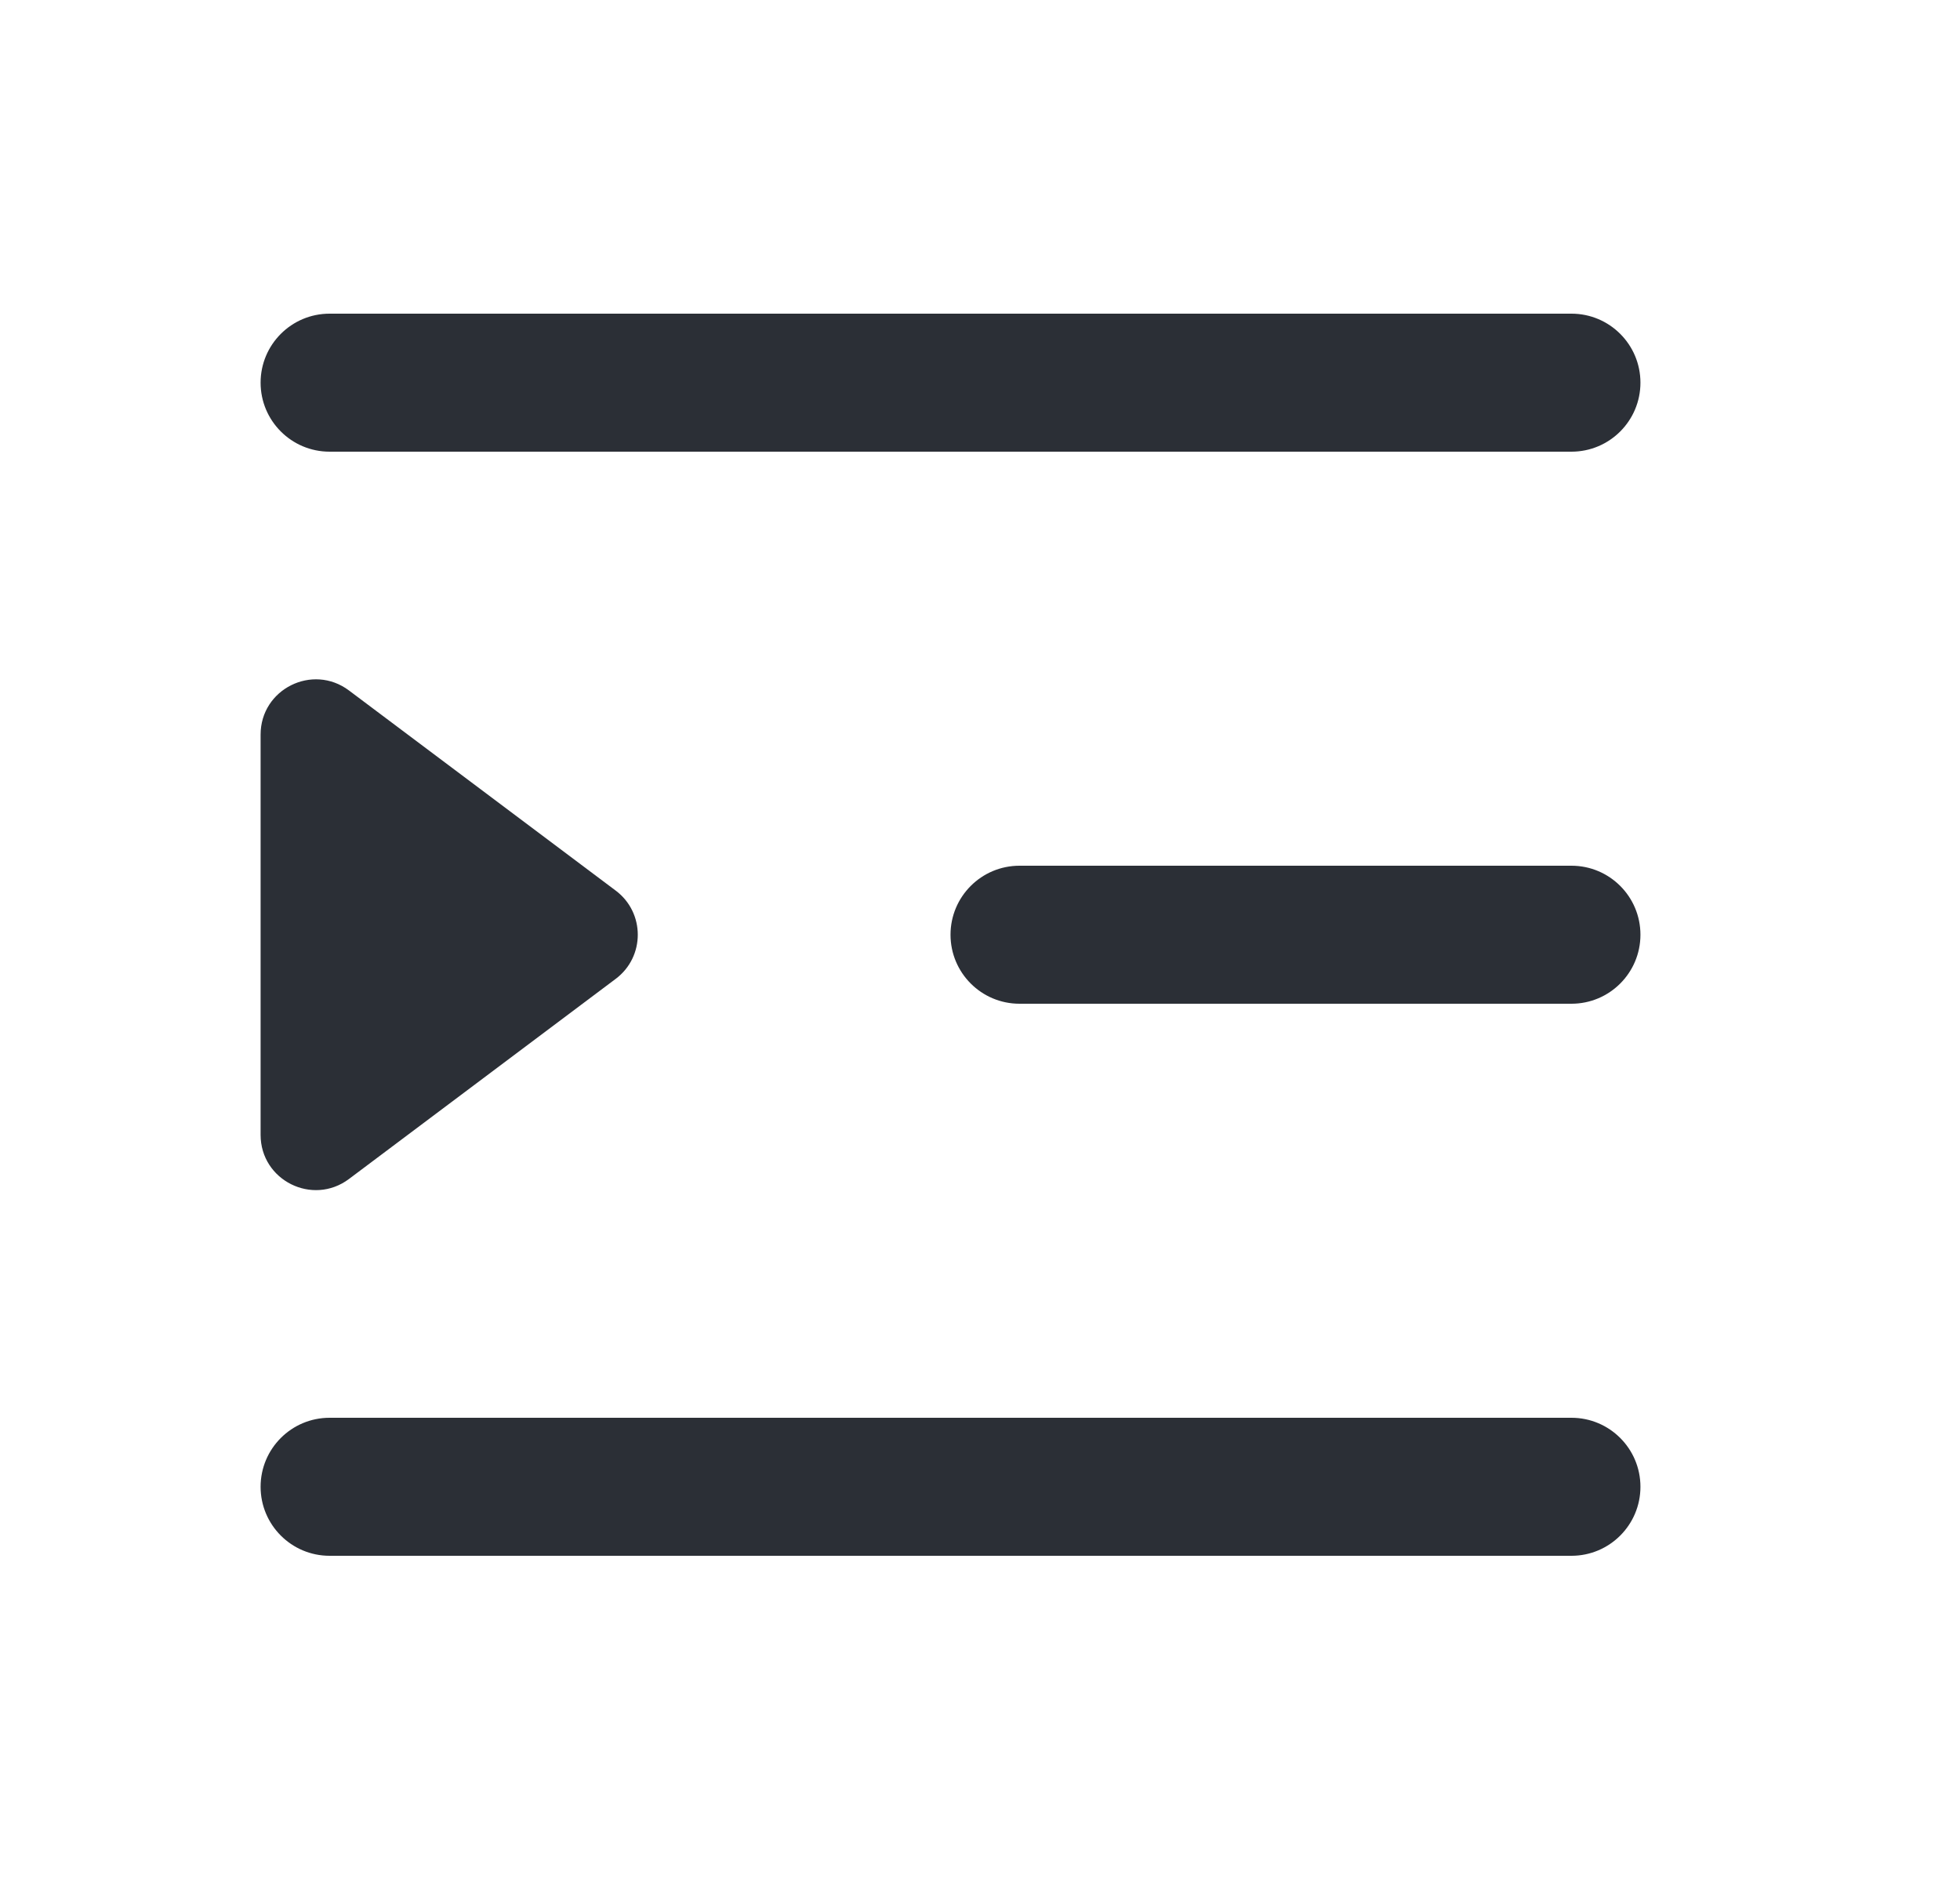 <svg width="25" height="24" viewBox="0 0 25 24" fill="none" xmlns="http://www.w3.org/2000/svg">
<path d="M4.204 4C3.718 4 3.324 4.394 3.324 4.88C3.324 5.366 3.718 5.76 4.204 5.76H20.044C20.53 5.76 20.924 5.366 20.924 4.88C20.924 4.394 20.53 4 20.044 4H4.204Z" fill="#2B2F36"/>
<path d="M4.204 18.08C3.718 18.08 3.324 18.474 3.324 18.96C3.324 19.446 3.718 19.84 4.204 19.84H20.044C20.53 19.84 20.924 19.446 20.924 18.96C20.924 18.474 20.53 18.08 20.044 18.08H4.204Z" fill="#2B2F36"/>
<path d="M12.124 11.92C12.124 11.434 12.518 11.04 13.004 11.04H20.044C20.53 11.04 20.924 11.434 20.924 11.92C20.924 12.406 20.53 12.8 20.044 12.8H13.004C12.518 12.8 12.124 12.406 12.124 11.92Z" fill="#2B2F36"/>
<path d="M7.853 12.483C8.229 12.202 8.229 11.638 7.853 11.357L4.451 8.805C3.986 8.457 3.324 8.788 3.324 9.368V14.472C3.324 15.052 3.986 15.383 4.451 15.035L7.853 12.483Z" fill="#2B2F36"/>
</svg>
